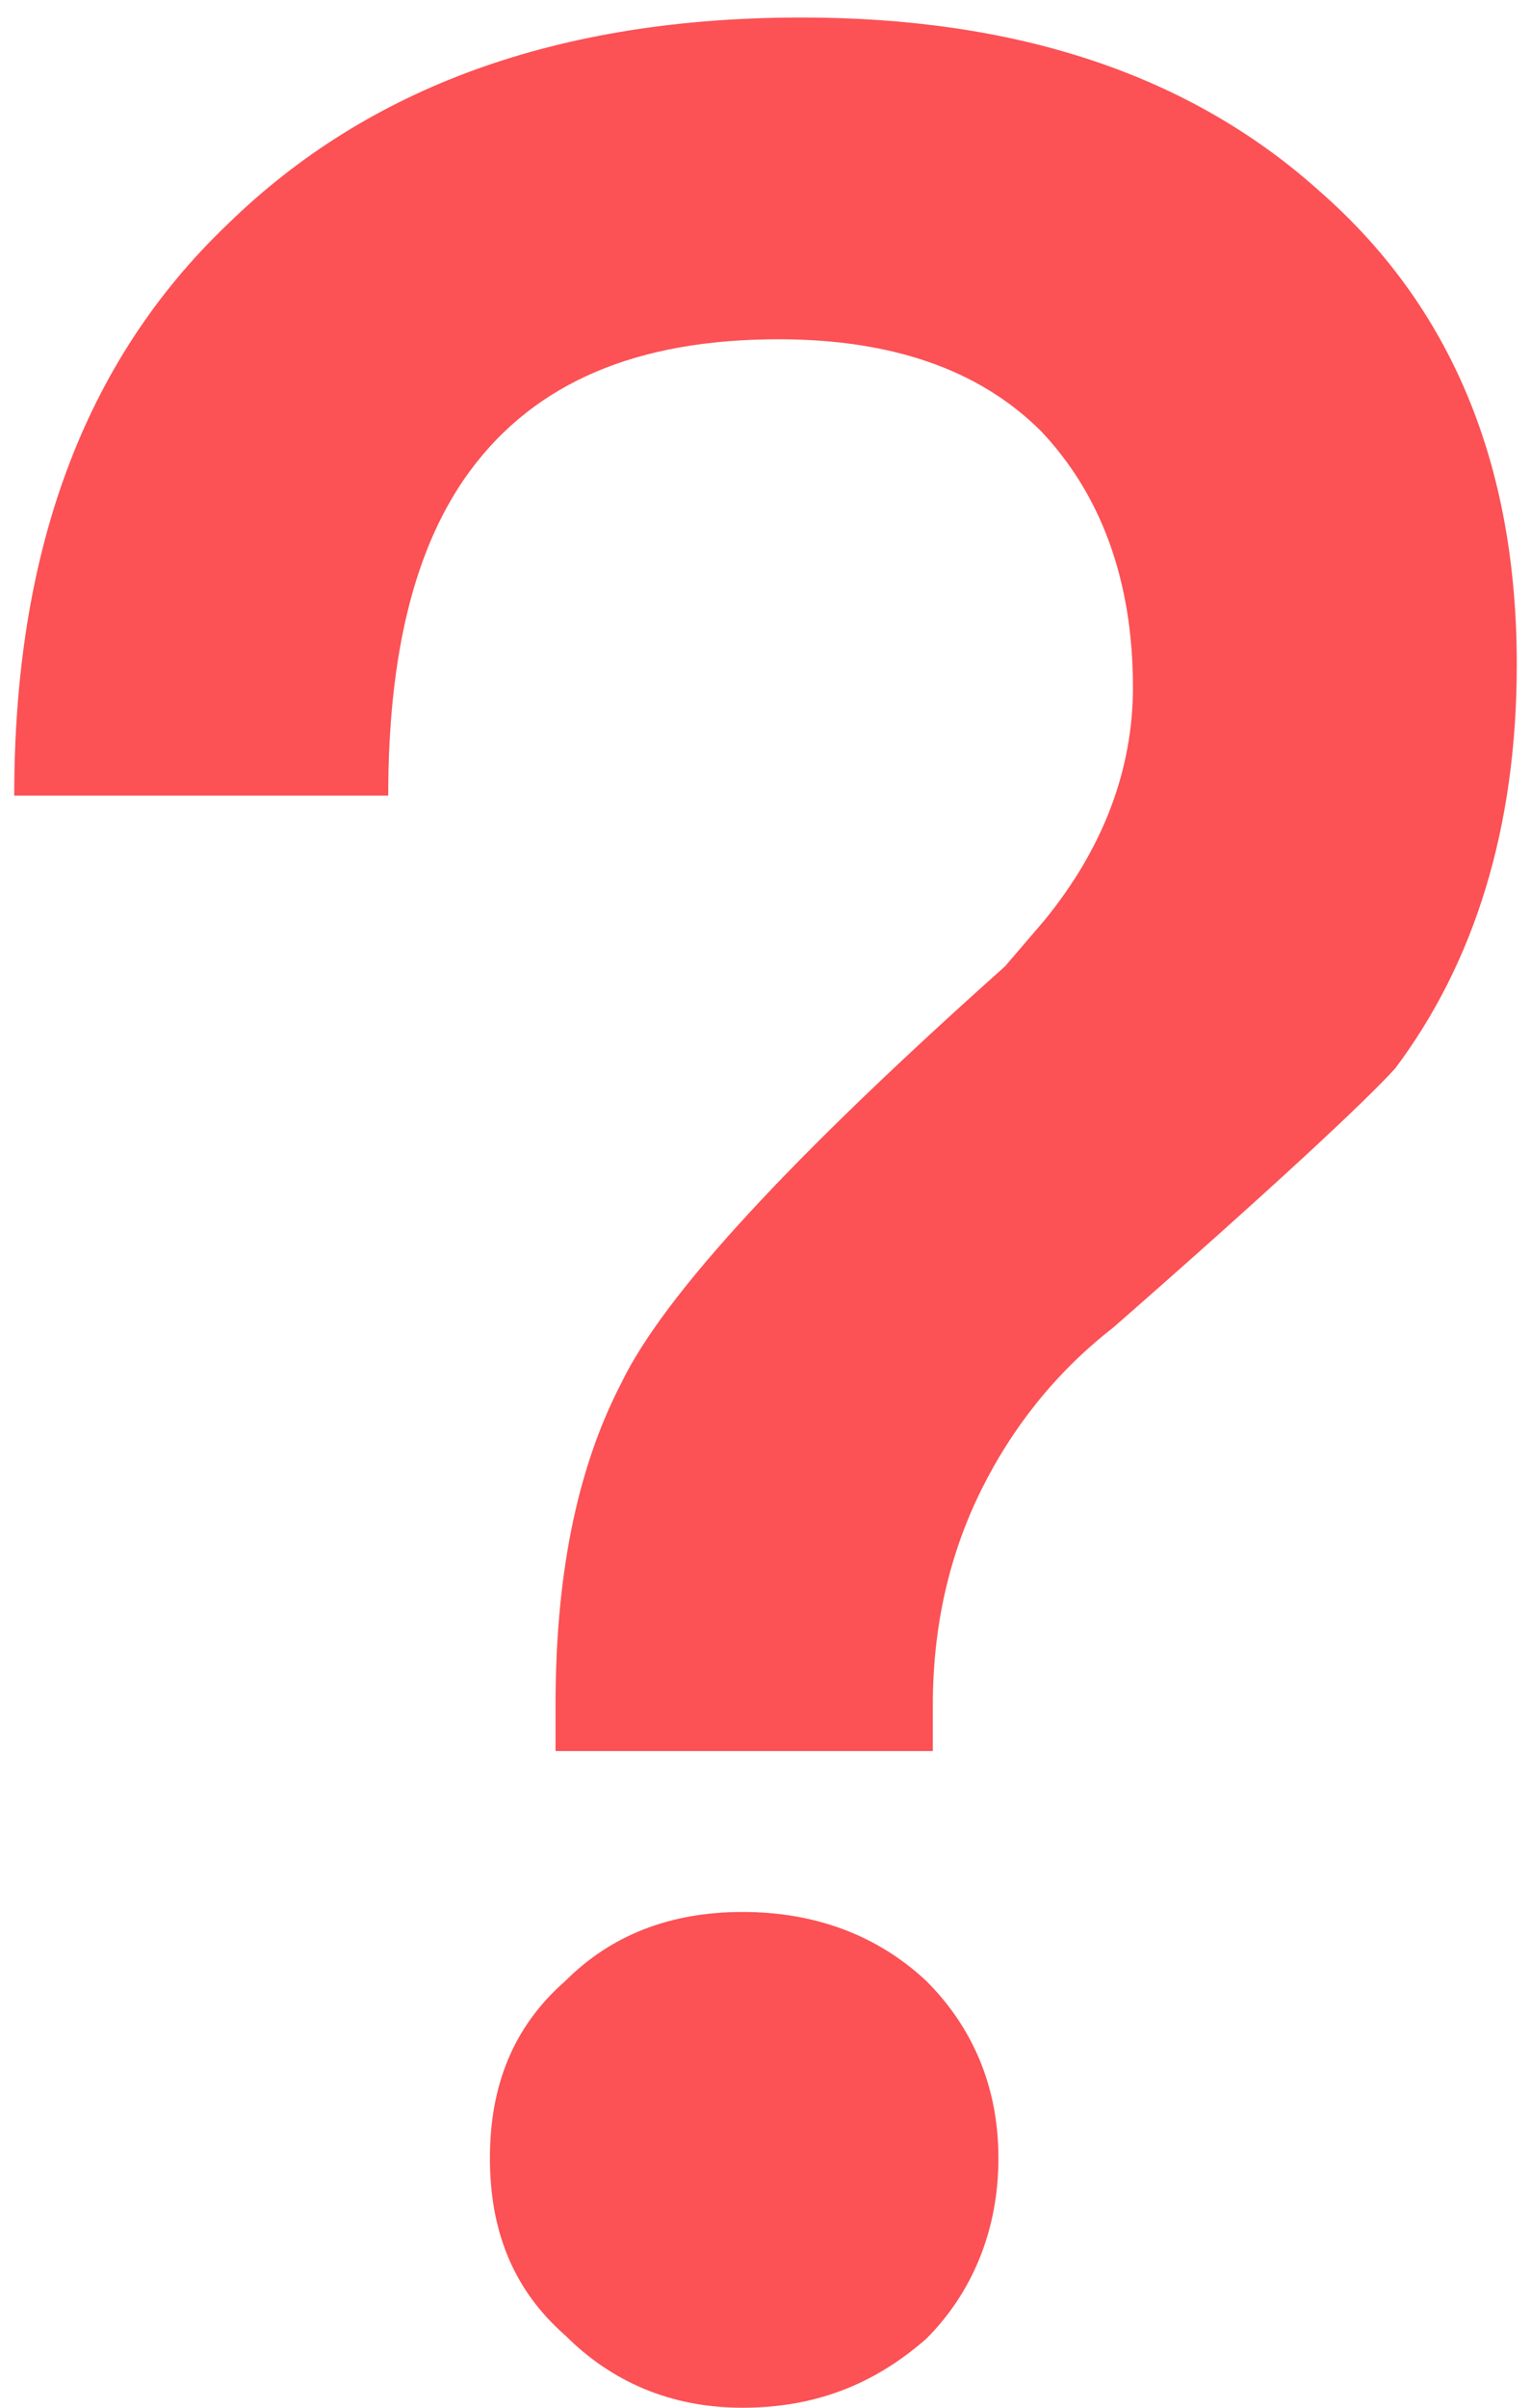 <?xml version="1.0" encoding="UTF-8"?>
<svg width="7px" height="11px" viewBox="0 0 7 11" version="1.1" xmlns="http://www.w3.org/2000/svg" xmlns:xlink="http://www.w3.org/1999/xlink">
    <!-- Generator: Sketch 46.2 (44496) - http://www.bohemiancoding.com/sketch -->
    <title>?</title>
    <desc>Created with Sketch.</desc>
    <defs></defs>
    <g id="个人中心(非牛人)" stroke="none" stroke-width="1" fill="none" fill-rule="evenodd">
        <g id="02-申请成为牛人" transform="translate(-123, -351)" fill="#FC5155">
            <g id="条件" transform="translate(98, 266)">
                <g id="Group-6-Copy-2" transform="translate(0, 76)">
                    <path d="M28.665,9.08 C27.555,9.08 26.685,9.395 26.04,10.025 C25.38,10.655 25.065,11.525 25.065,12.635 L26.775,12.635 C26.775,11.99 26.895,11.495 27.15,11.15 C27.45,10.745 27.915,10.55 28.56,10.55 C29.07,10.55 29.475,10.685 29.76,10.97 C30.03,11.255 30.18,11.645 30.18,12.14 C30.18,12.515 30.045,12.875 29.775,13.205 L29.595,13.415 C28.62,14.285 28.035,14.915 27.84,15.32 C27.63,15.725 27.54,16.22 27.54,16.79 L27.54,17 L29.265,17 L29.265,16.79 C29.265,16.43 29.34,16.1 29.49,15.8 C29.625,15.53 29.82,15.275 30.09,15.065 C30.81,14.435 31.245,14.03 31.38,13.88 C31.74,13.4 31.935,12.785 31.935,12.035 C31.935,11.12 31.635,10.4 31.035,9.875 C30.435,9.335 29.64,9.08 28.665,9.08 Z M28.395,17.735 C28.065,17.735 27.795,17.84 27.585,18.05 C27.345,18.26 27.24,18.53 27.24,18.86 C27.24,19.19 27.345,19.46 27.585,19.67 C27.795,19.88 28.065,20 28.395,20 C28.725,20 28.995,19.895 29.235,19.685 C29.445,19.475 29.565,19.19 29.565,18.86 C29.565,18.53 29.445,18.26 29.235,18.05 C29.01,17.84 28.725,17.735 28.395,17.735 Z" id="?"></path>
                </g>
            </g>
        </g>
    </g>
</svg>